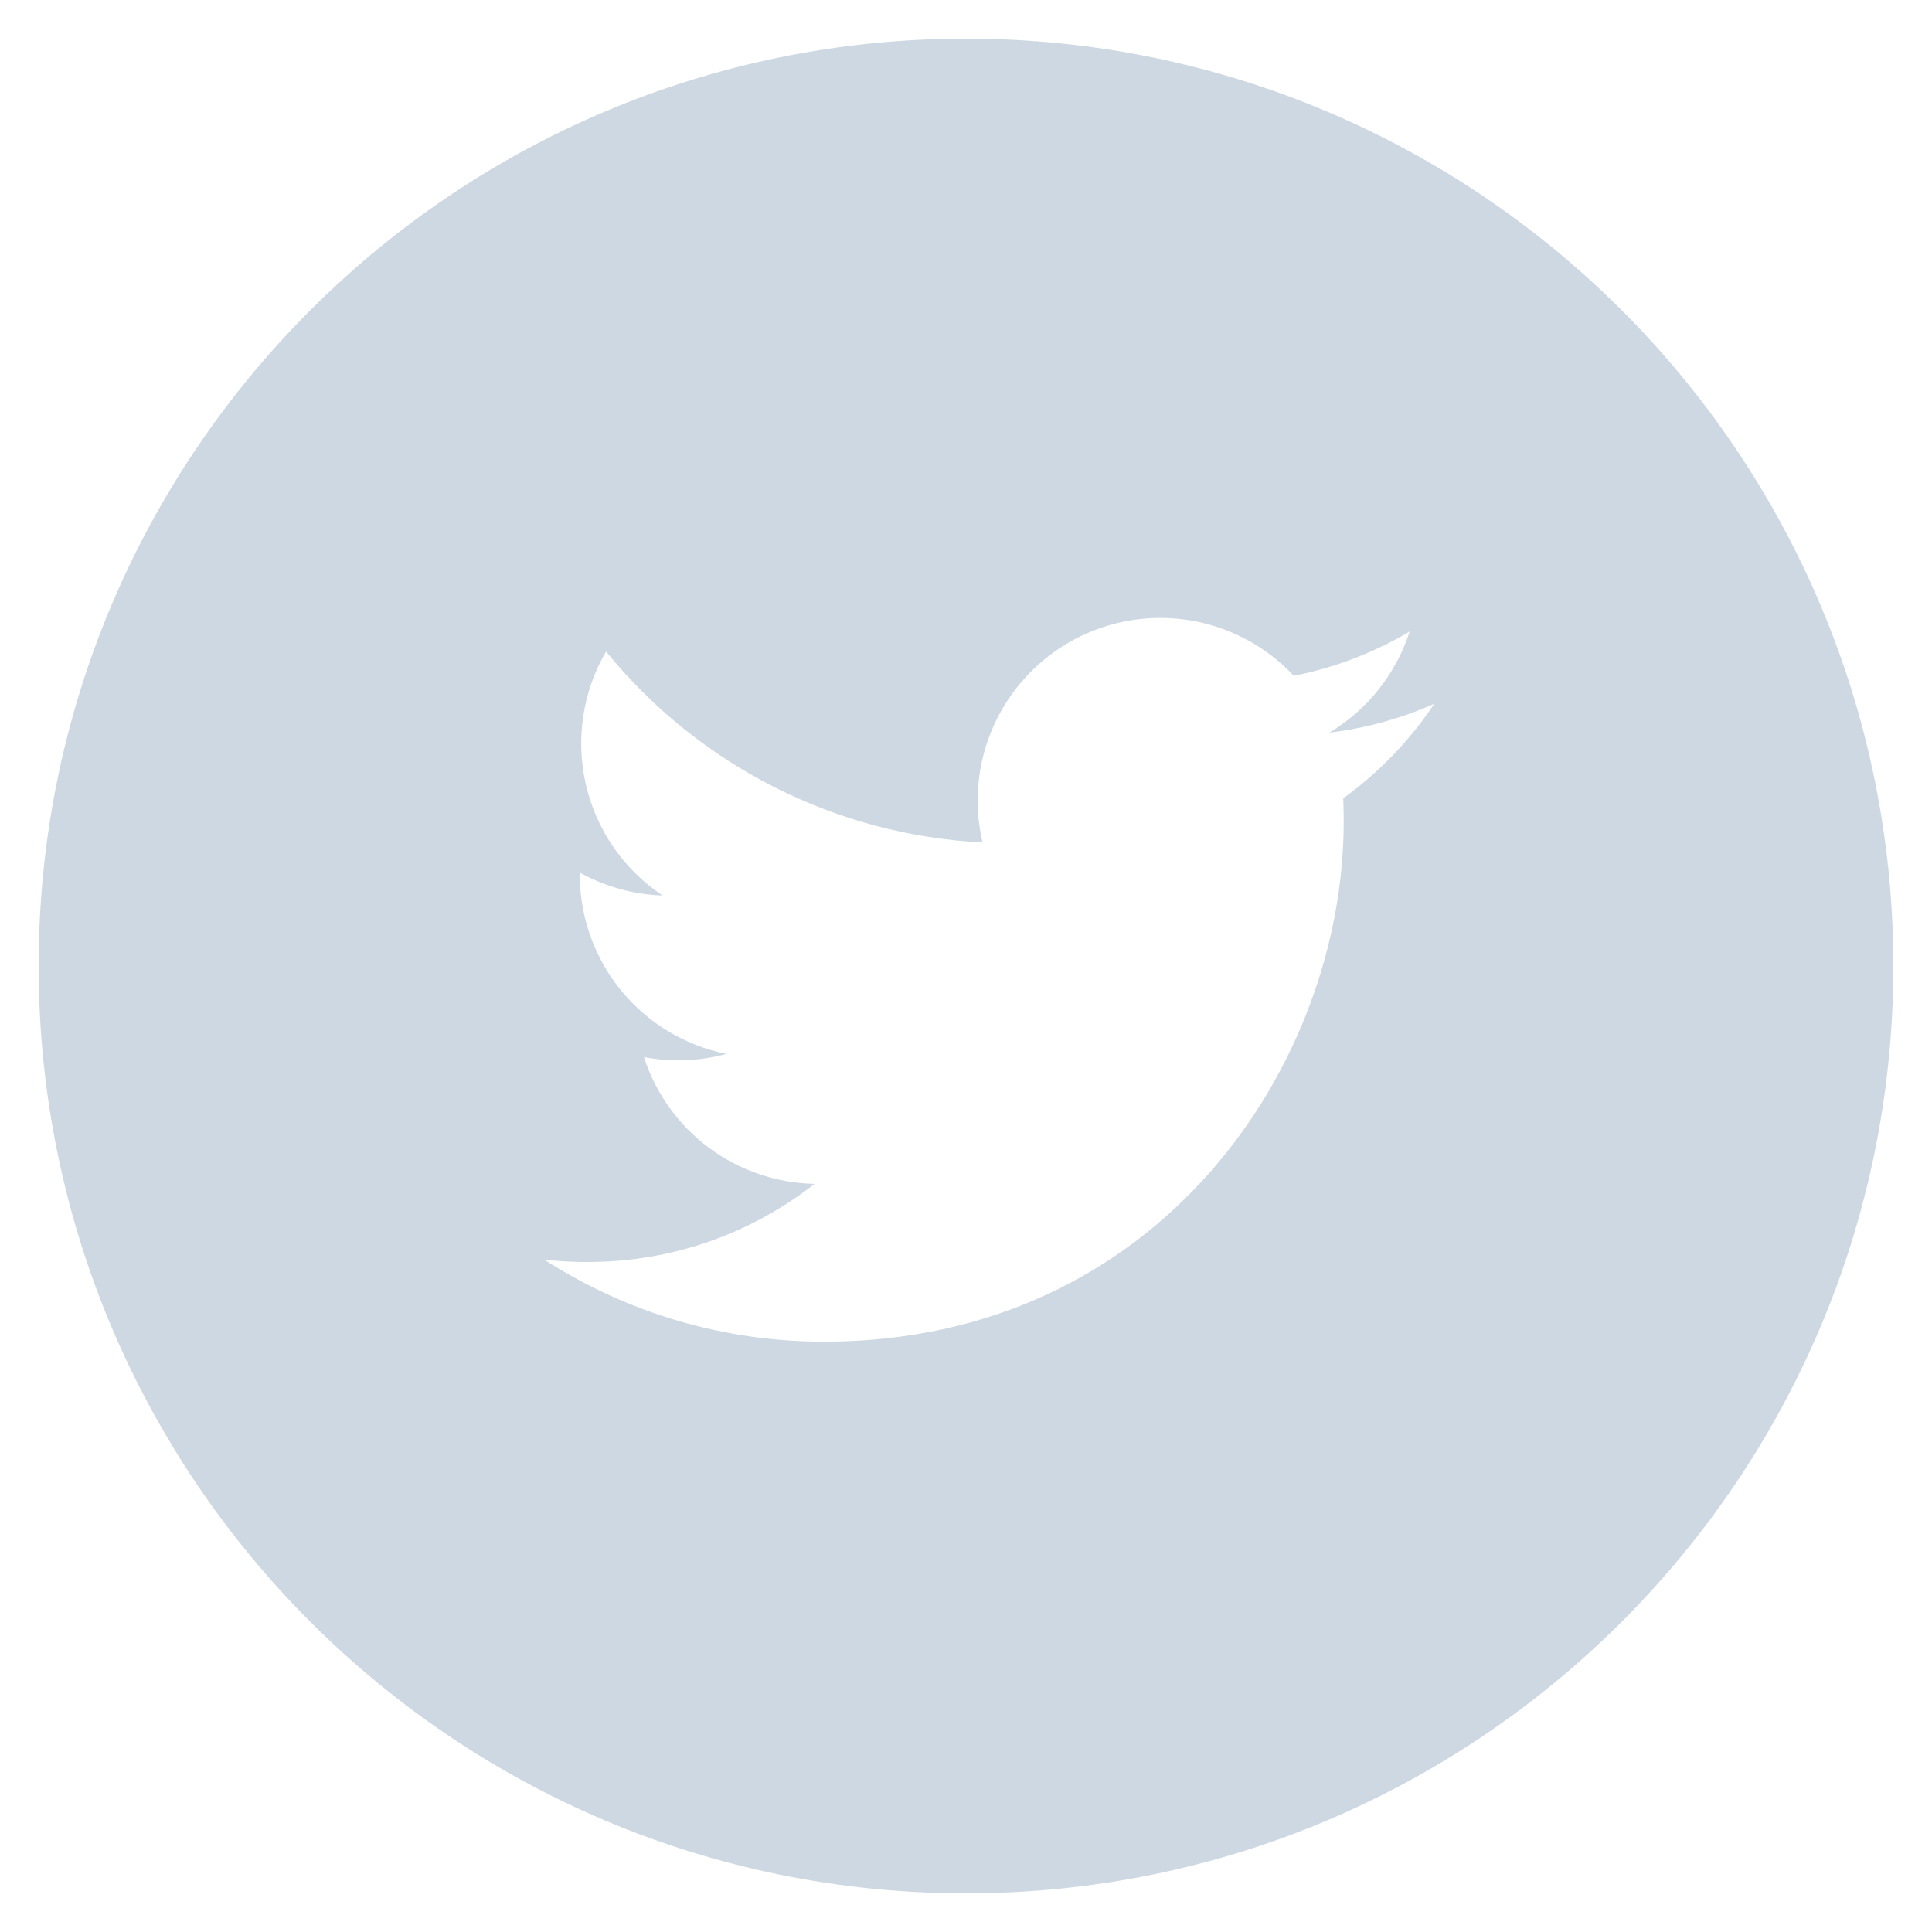 <svg width="34" height="34" viewBox="0 0 34 34" fill="none" xmlns="http://www.w3.org/2000/svg">
<path d="M17 0.68C7.987 0.68 0.68 7.987 0.68 17C0.68 26.014 7.987 33.32 17 33.32C26.013 33.32 33.32 26.014 33.32 17C33.32 7.987 26.013 0.68 17 0.68ZM23.639 14.049C23.645 14.188 23.647 14.328 23.647 14.464C23.647 18.714 20.415 23.611 14.503 23.611C12.756 23.614 11.045 23.113 9.576 22.166C9.826 22.197 10.083 22.209 10.343 22.209C11.849 22.209 13.235 21.697 14.334 20.834C13.664 20.82 13.015 20.599 12.476 20.199C11.938 19.799 11.538 19.241 11.332 18.603C11.814 18.695 12.309 18.676 12.782 18.547C12.055 18.4 11.4 18.006 10.931 17.431C10.46 16.857 10.204 16.138 10.203 15.395V15.356C10.637 15.596 11.133 15.742 11.66 15.759C10.978 15.305 10.495 14.608 10.311 13.809C10.126 13.011 10.253 12.173 10.666 11.465C11.473 12.458 12.48 13.27 13.621 13.849C14.763 14.428 16.013 14.761 17.291 14.826C17.128 14.136 17.198 13.412 17.49 12.766C17.781 12.12 18.278 11.589 18.902 11.255C19.527 10.92 20.245 10.802 20.944 10.917C21.643 11.033 22.284 11.376 22.768 11.893C23.488 11.751 24.177 11.487 24.808 11.113C24.568 11.858 24.066 12.49 23.395 12.893C24.033 12.816 24.655 12.645 25.242 12.385C24.811 13.03 24.268 13.594 23.639 14.049Z" fill="#CED8E2"/>
</svg>
